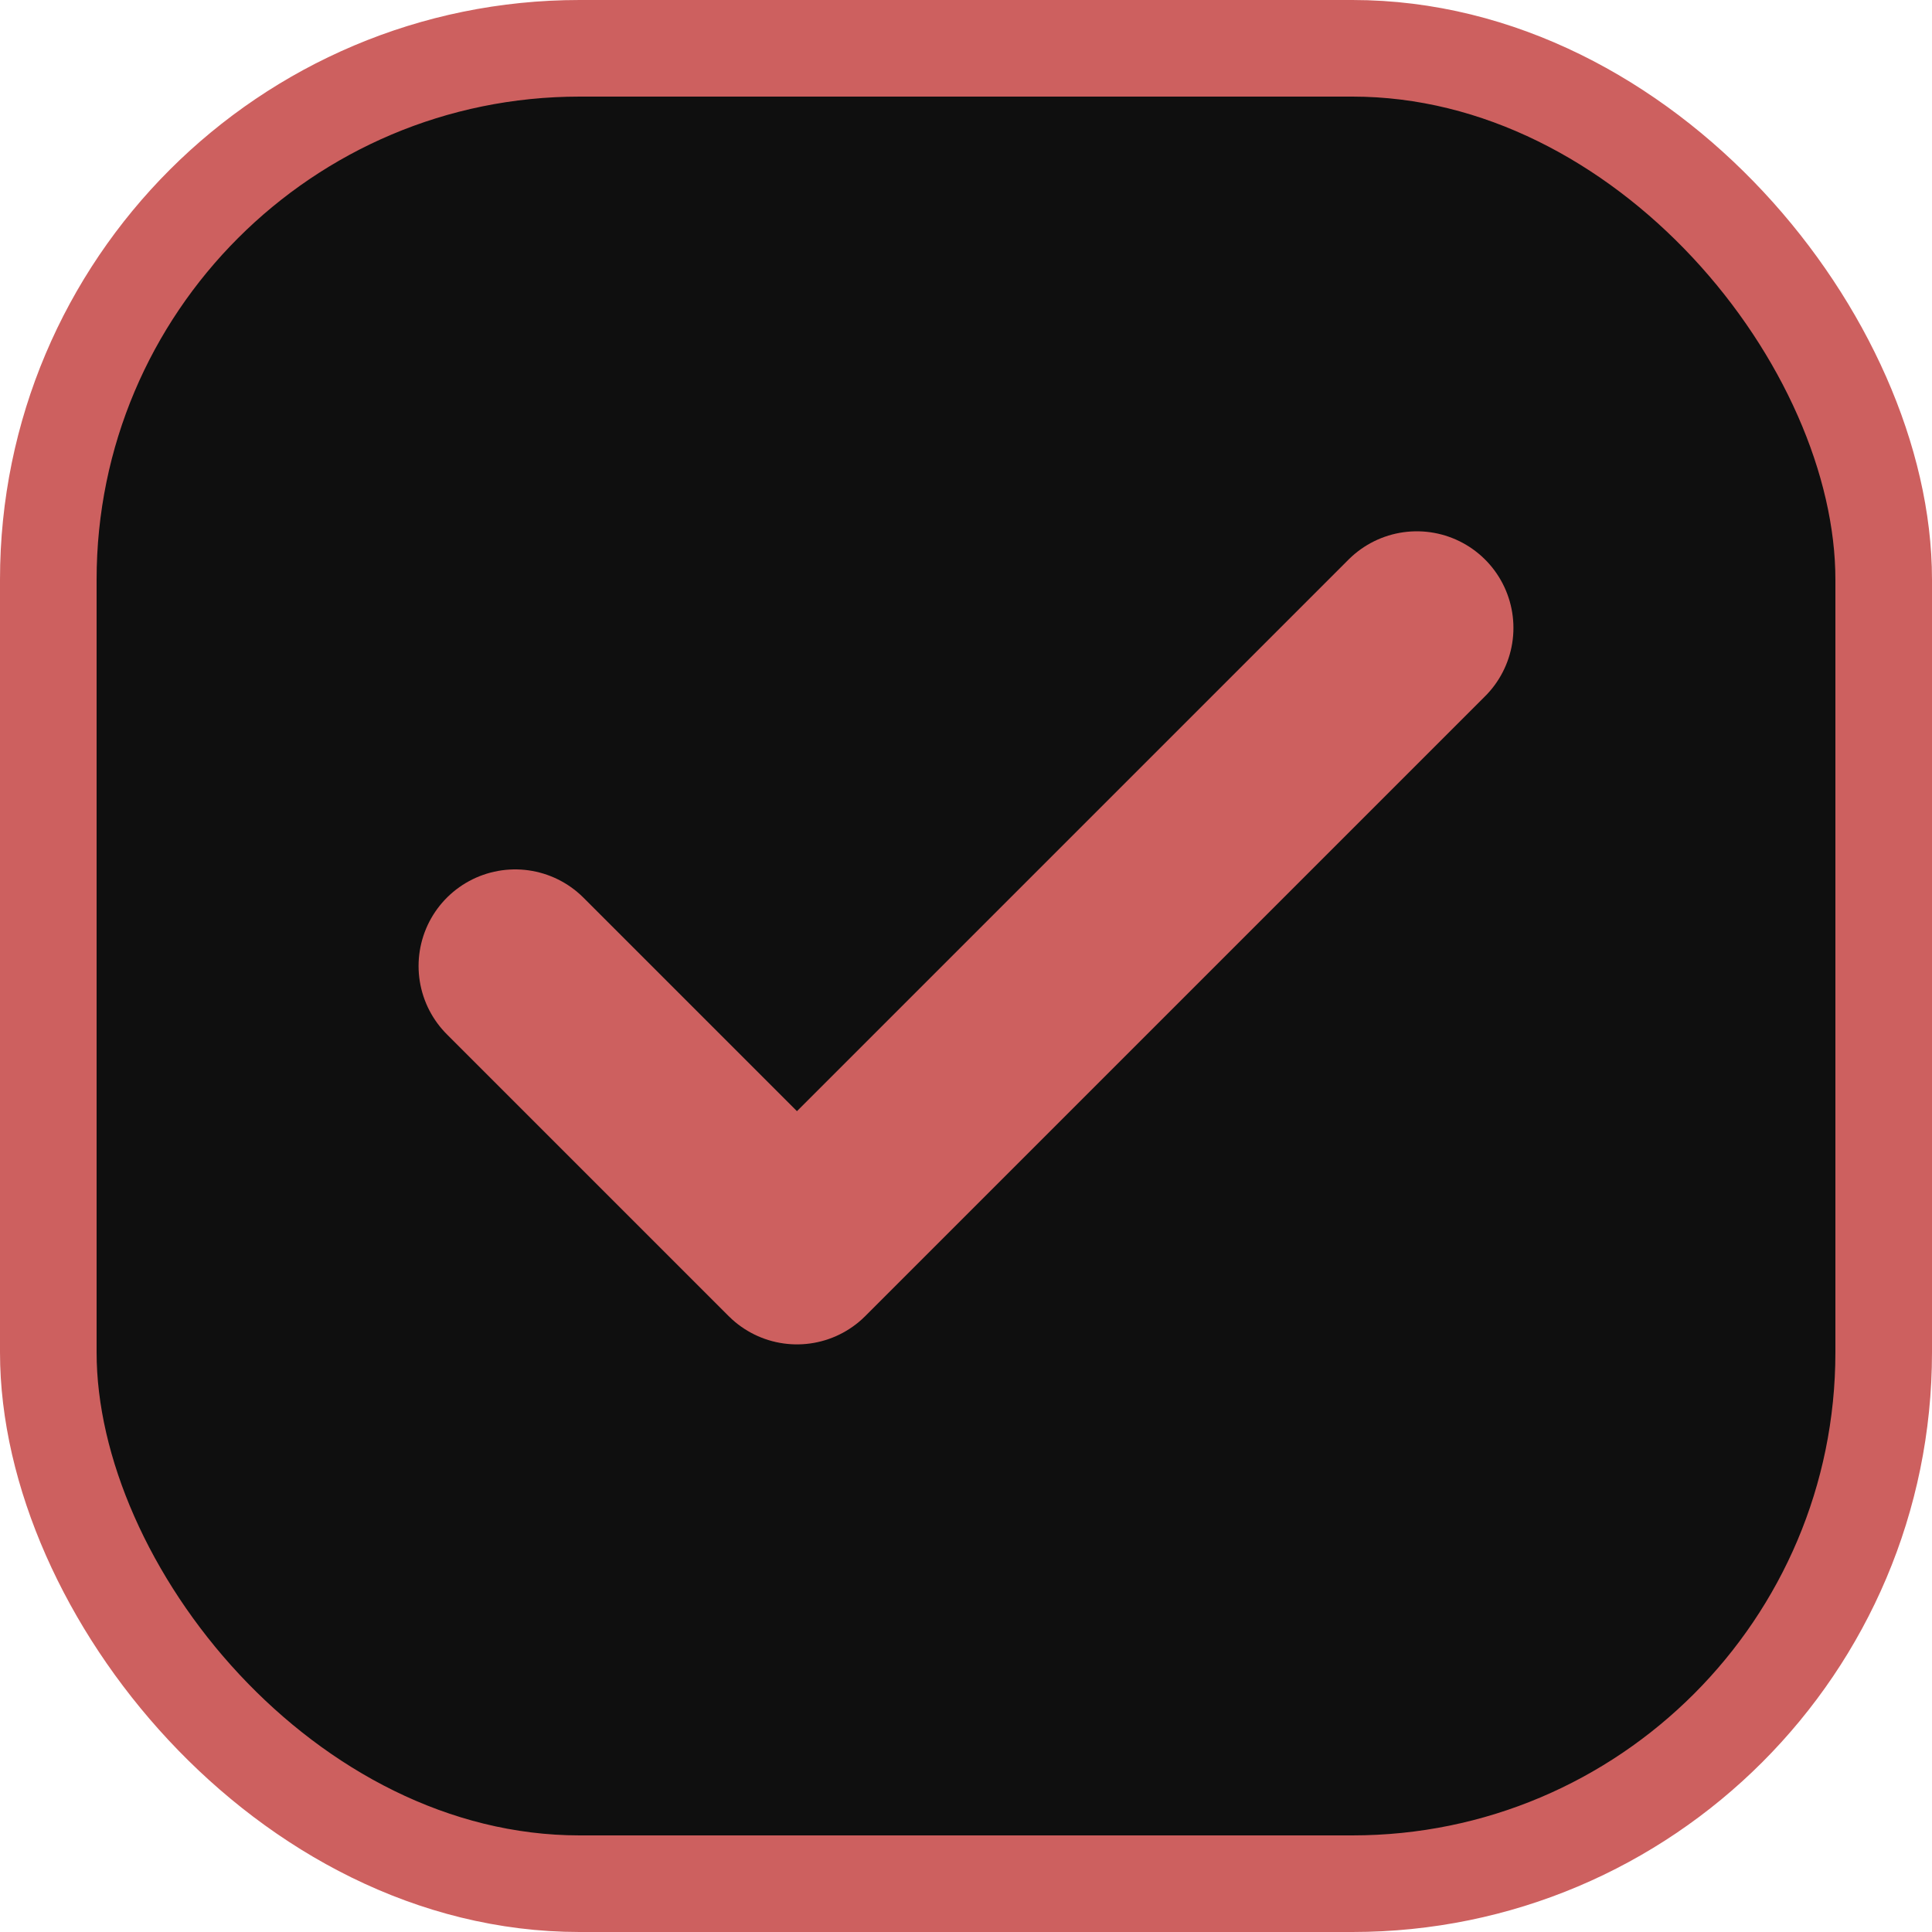 <svg width="20" height="20" viewBox="0 0 20 20" fill="none" xmlns="http://www.w3.org/2000/svg">
<rect x="0.5" y="0.5" width="19" height="19" rx="5.5" fill="#0F0F0F"/>
<rect x="0.5" y="0.5" width="19" height="19" rx="5.5" stroke="#CD605F"/>
<path d="M14.667 6.5L8.25 12.917L5.333 10" stroke="#CD605F" stroke-width="2" stroke-linecap="round" stroke-linejoin="round"/>
</svg>
